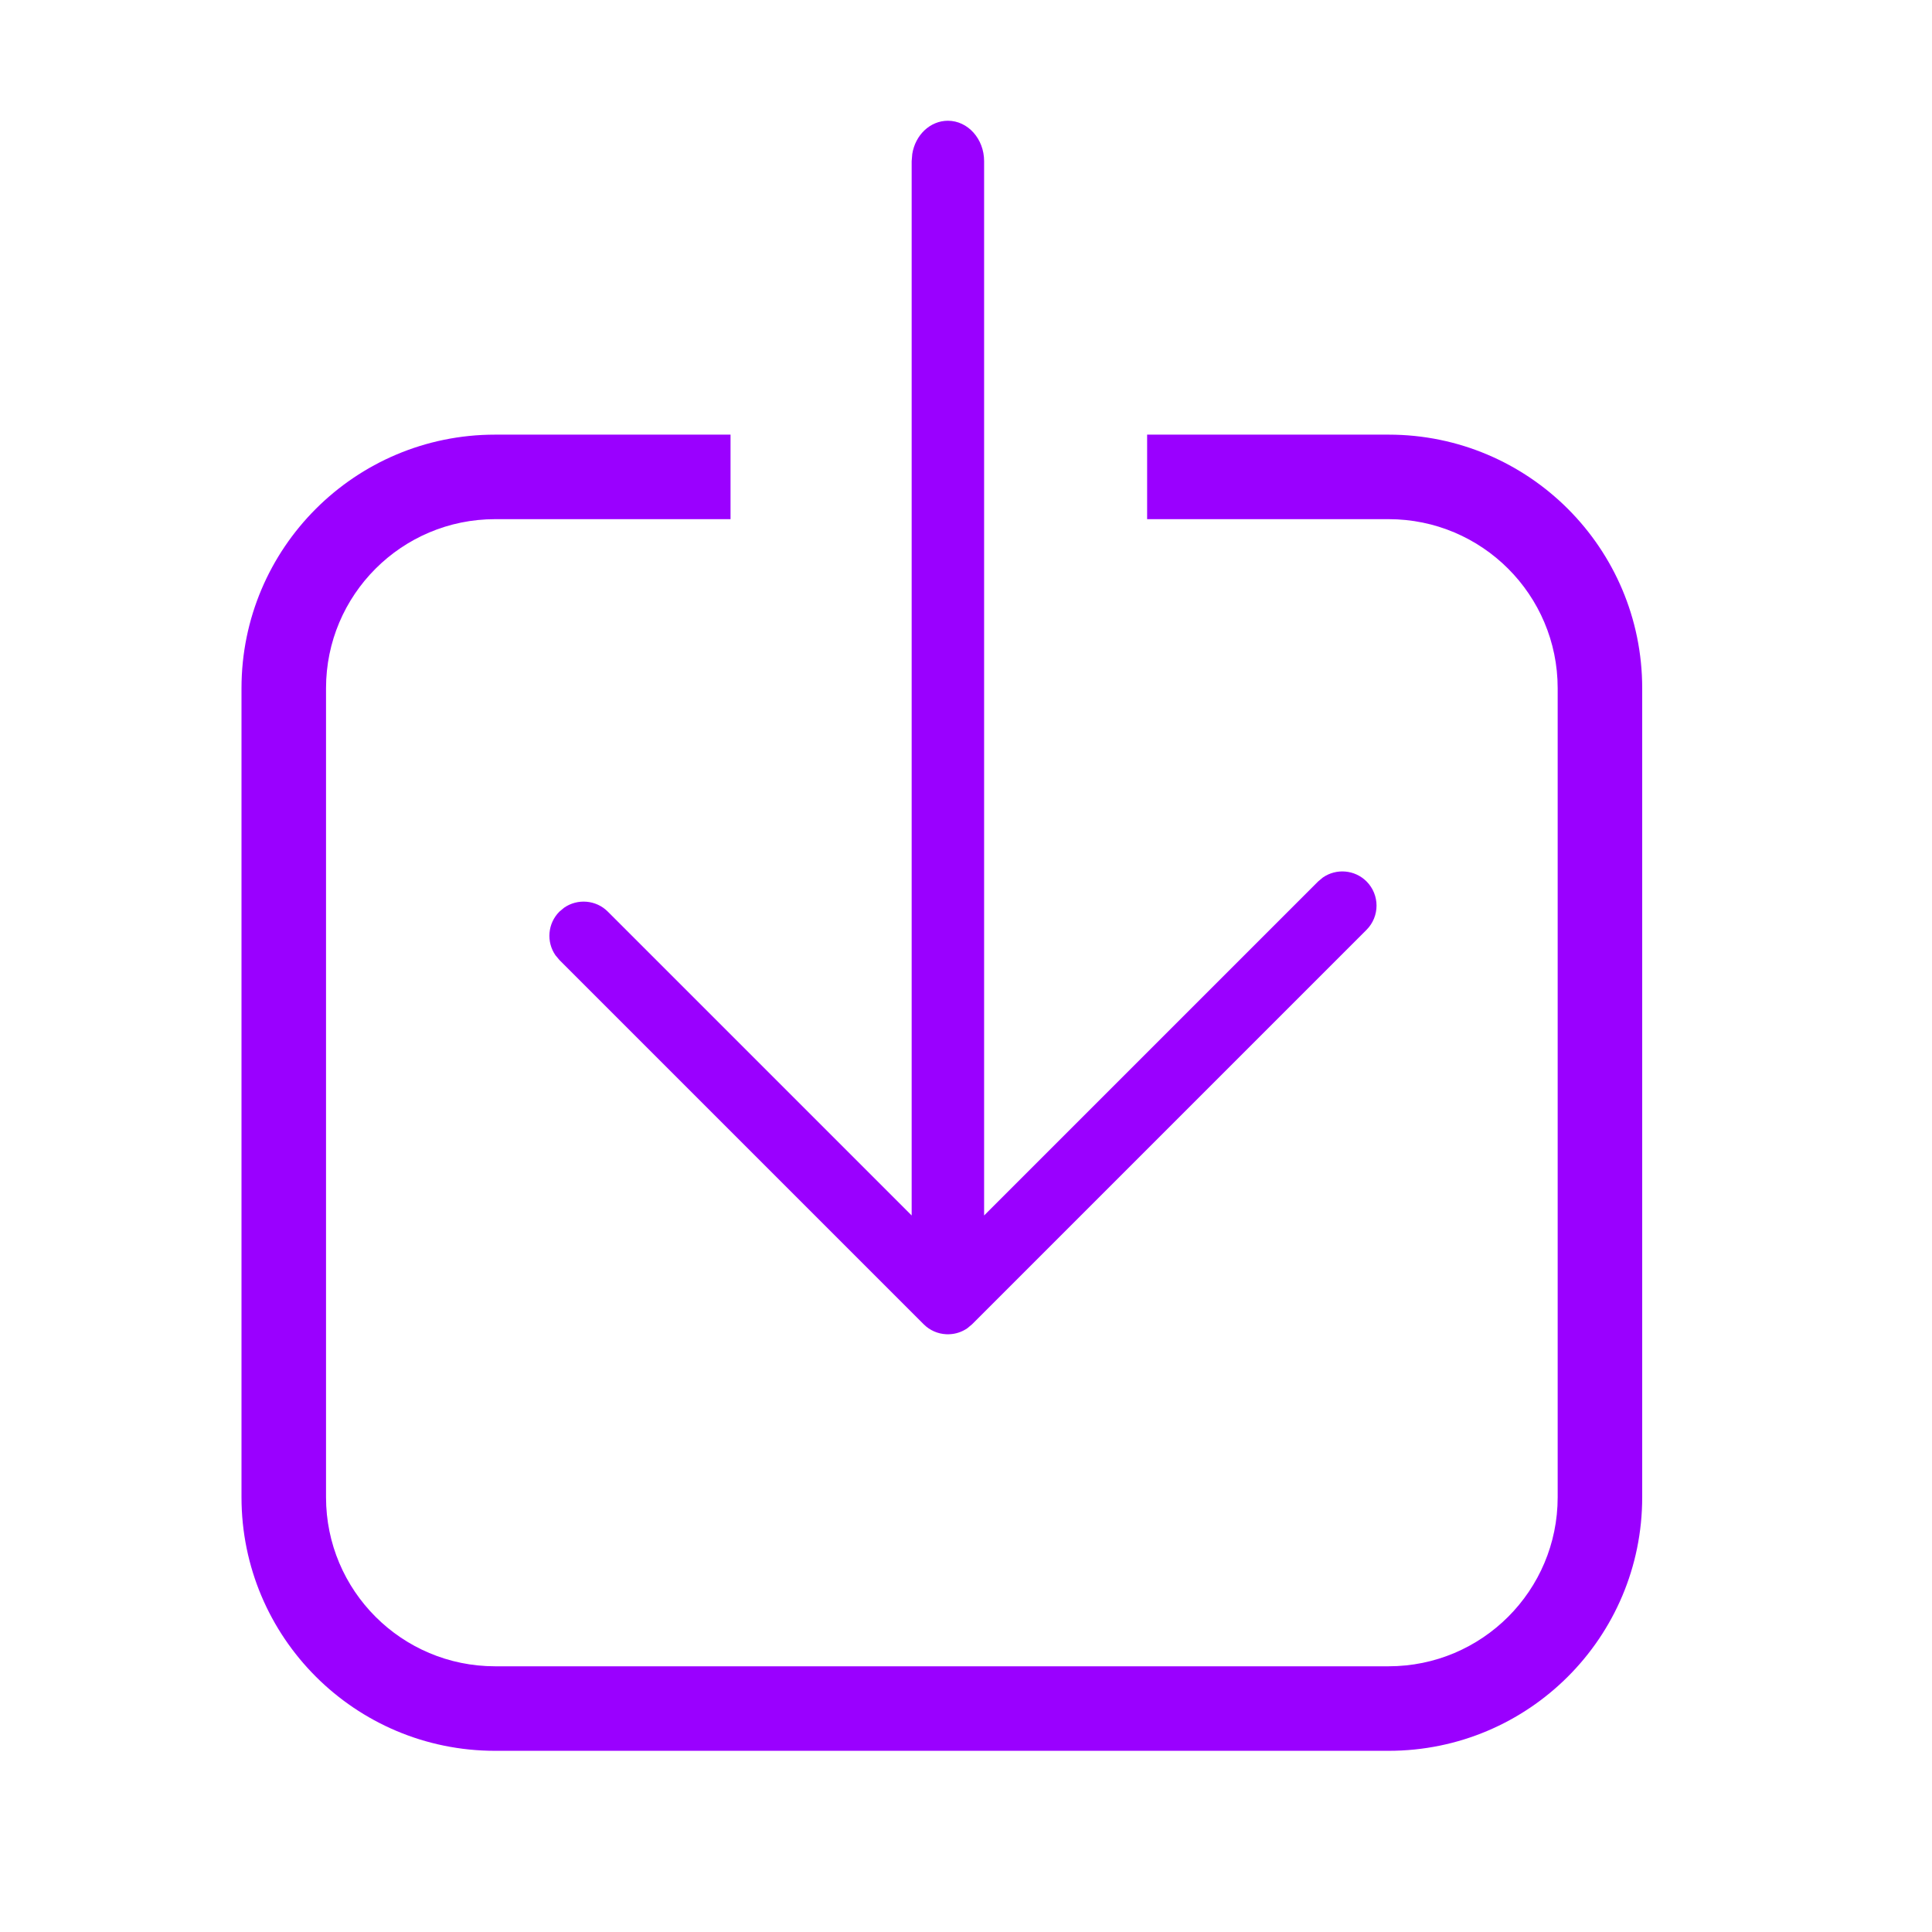 <svg width="32" height="32" viewBox="0 0 32 32" fill="none" xmlns="http://www.w3.org/2000/svg">
    <path fill-rule="evenodd" clip-rule="evenodd" d="M12.1 7.199H8.2C5.88 7.199 4 9.08 4 11.399V24.799C4 27.119 5.88 28.999 8.2 28.999H23C25.32 28.999 27.2 27.119 27.2 24.799V11.399C27.2 9.08 25.32 7.199 23 7.199H19V8.599H23C24.546 8.599 25.8 9.853 25.8 11.399V24.799C25.8 26.346 24.546 27.599 23 27.599H8.2C6.654 27.599 5.4 26.346 5.4 24.799V11.399C5.4 9.853 6.654 8.599 8.2 8.599H12.1V7.199Z" fill="#9A00FF"/>
    <path fill-rule="evenodd" clip-rule="evenodd" d="M9.2 15.822C9.047 15.601 9.069 15.296 9.266 15.099L9.344 15.034C9.565 14.881 9.871 14.903 10.067 15.099L15.1 20.132L15.1 2.67L15.11 2.55C15.16 2.237 15.405 2 15.7 2C16.031 2 16.3 2.3 16.3 2.67L16.3 20.132L21.833 14.599L21.911 14.534C22.132 14.381 22.437 14.403 22.634 14.599C22.855 14.821 22.855 15.179 22.634 15.401L16.101 21.934L16.022 22C15.933 22.061 15.83 22.095 15.726 22.099C15.717 22.1 15.709 22.1 15.7 22.1C15.69 22.1 15.68 22.1 15.67 22.099C15.535 22.092 15.402 22.037 15.299 21.934L9.266 15.901L9.2 15.822Z" fill="#9A00FF"/>
</svg>
